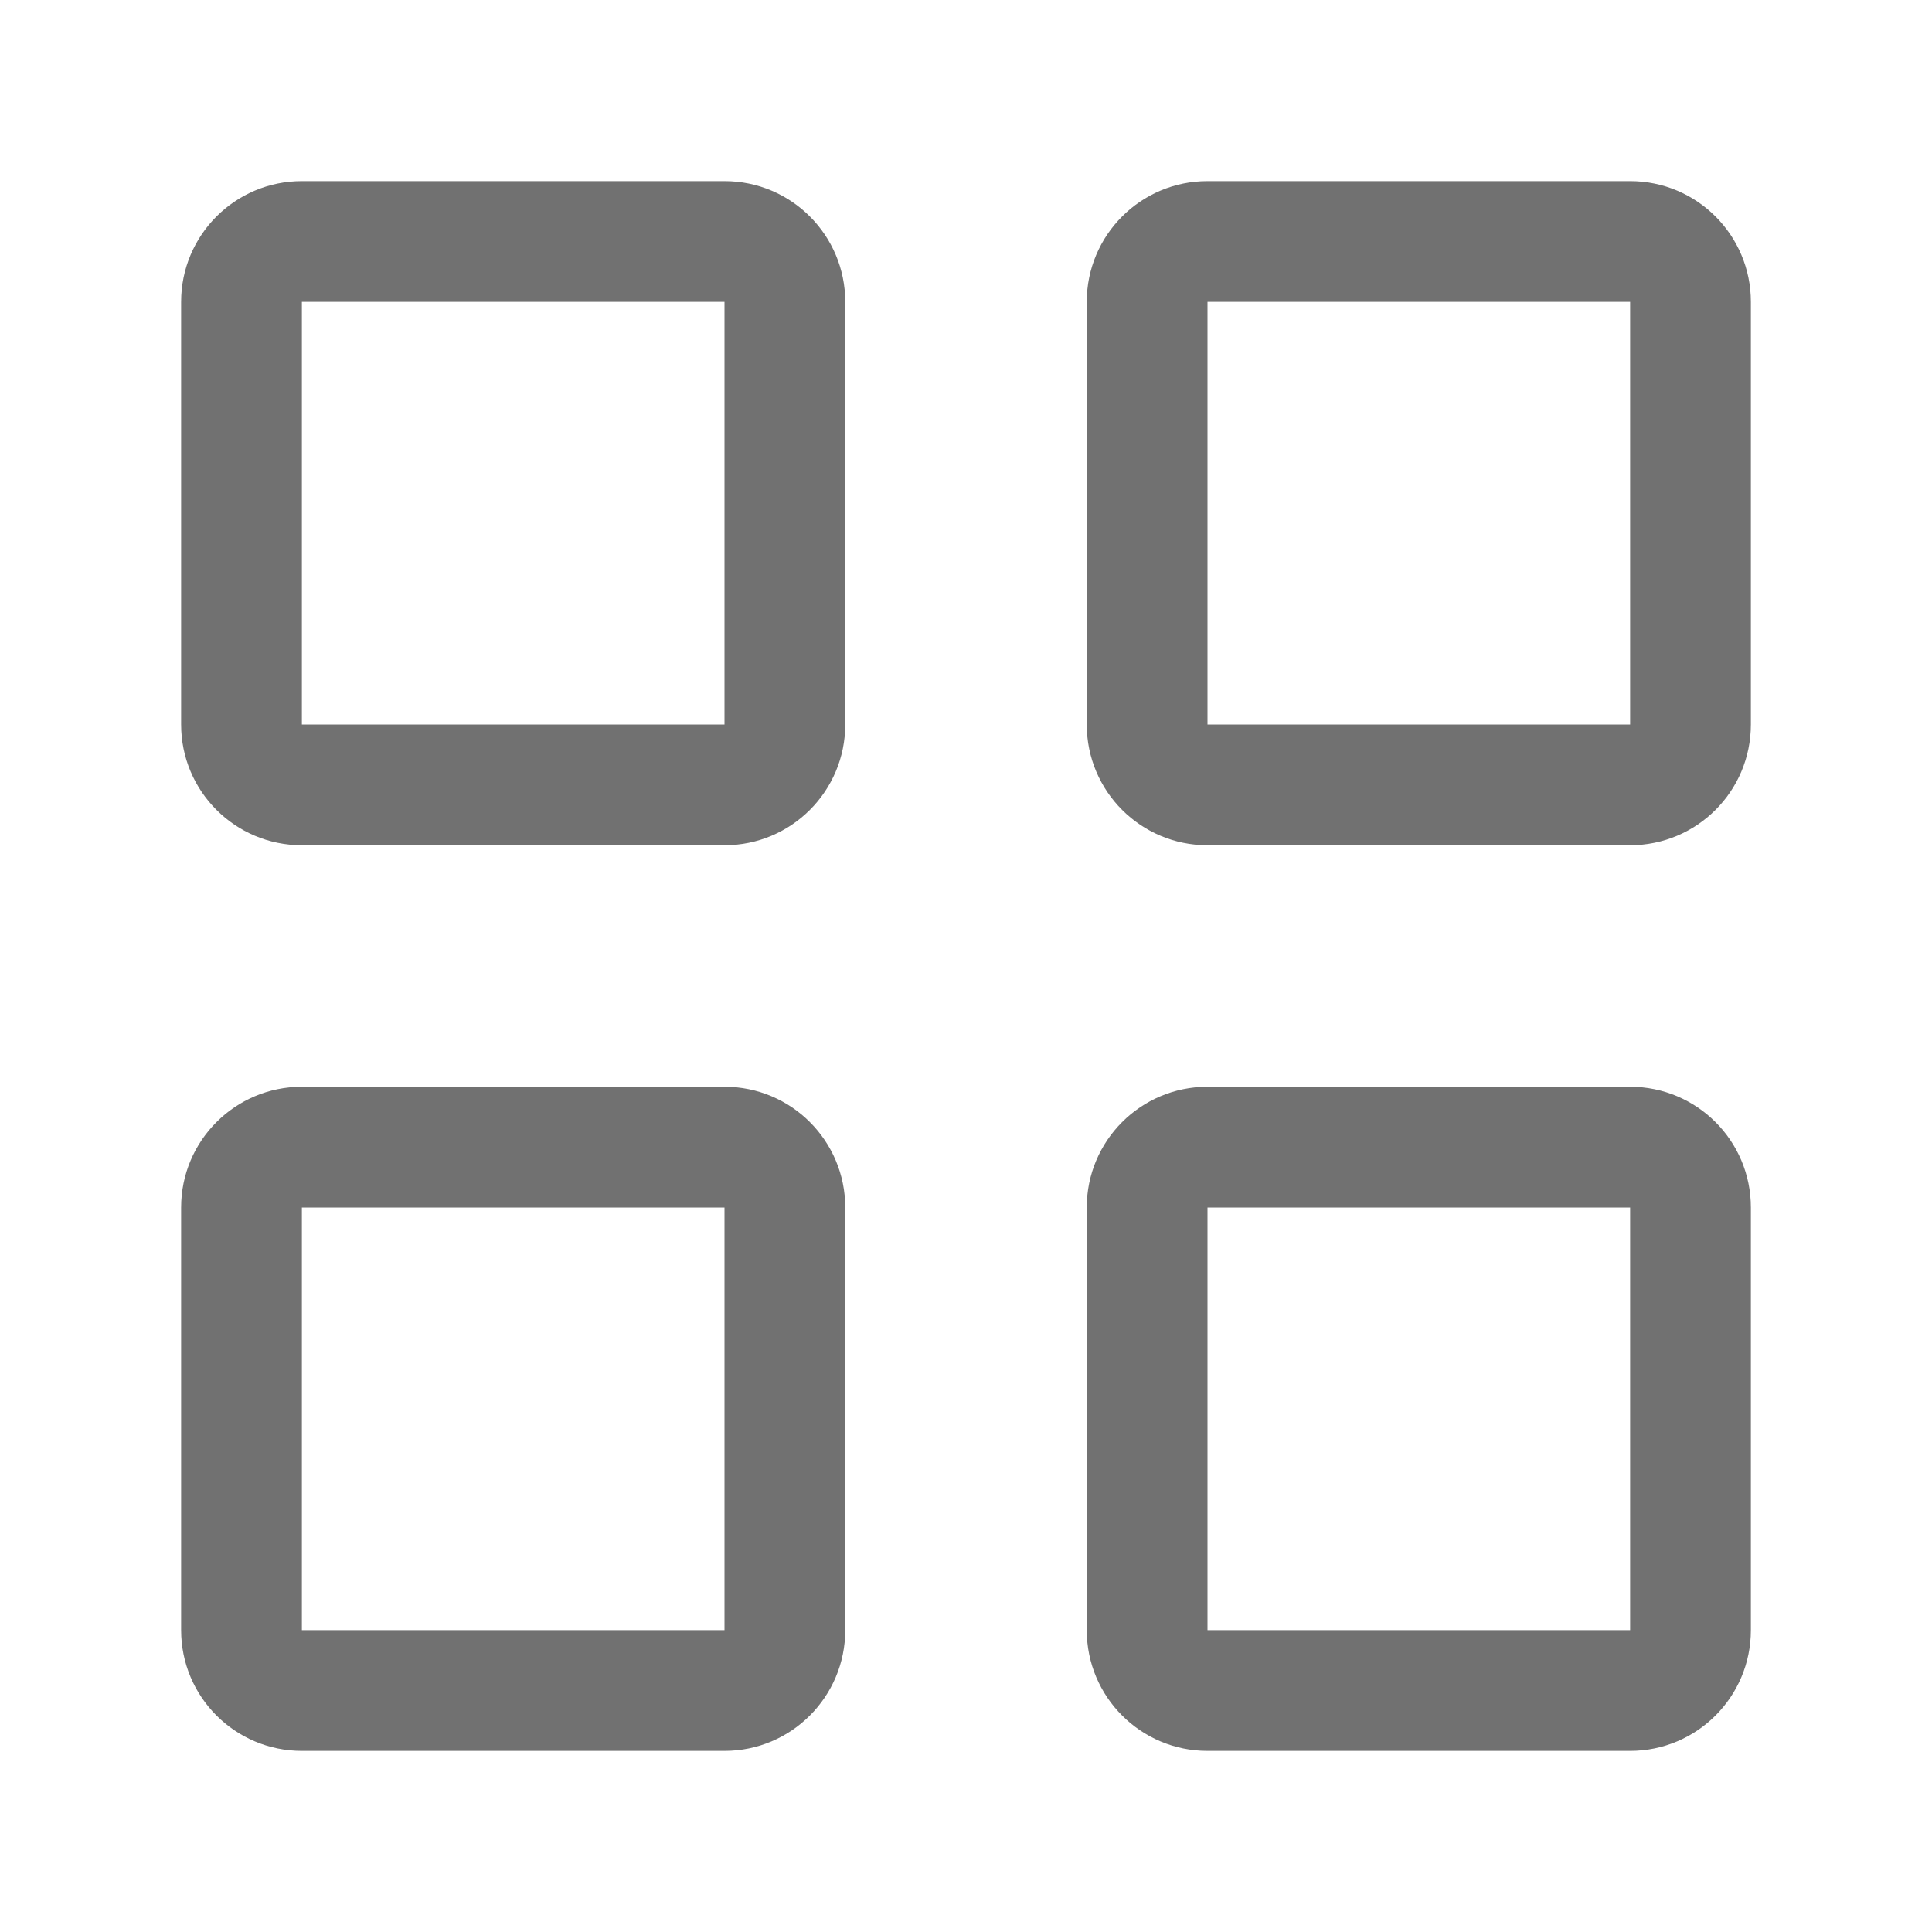 <svg width="32" height="32" viewBox="0 0 32 32" fill="none" xmlns="http://www.w3.org/2000/svg">
<path fill-rule="evenodd" clip-rule="evenodd" d="M5 3C3.895 3 3 3.895 3 5V12C3 13.105 3.895 14 5 14H12C13.105 14 14 13.105 14 12V5C14 3.895 13.105 3 12 3H5ZM5 5H12V12H5V5Z" fill="#717171"/>
<path fill-rule="evenodd" clip-rule="evenodd" d="M5 18C3.895 18 3 18.895 3 20V27C3 28.105 3.895 29 5 29H12C13.105 29 14 28.105 14 27V20C14 18.895 13.105 18 12 18H5ZM5 20H12V27H5V20Z" fill="#717171"/>
<path fill-rule="evenodd" clip-rule="evenodd" d="M18 5C18 3.895 18.895 3 20 3H27C28.105 3 29 3.895 29 5V12C29 13.105 28.105 14 27 14H20C18.895 14 18 13.105 18 12V5ZM27 5H20V12H27V5Z" fill="#717171"/>
<path fill-rule="evenodd" clip-rule="evenodd" d="M20 18C18.895 18 18 18.895 18 20V27C18 28.105 18.895 29 20 29H27C28.105 29 29 28.105 29 27V20C29 18.895 28.105 18 27 18H20ZM20 20H27V27H20V20Z" fill="#717171"/>
</svg>
